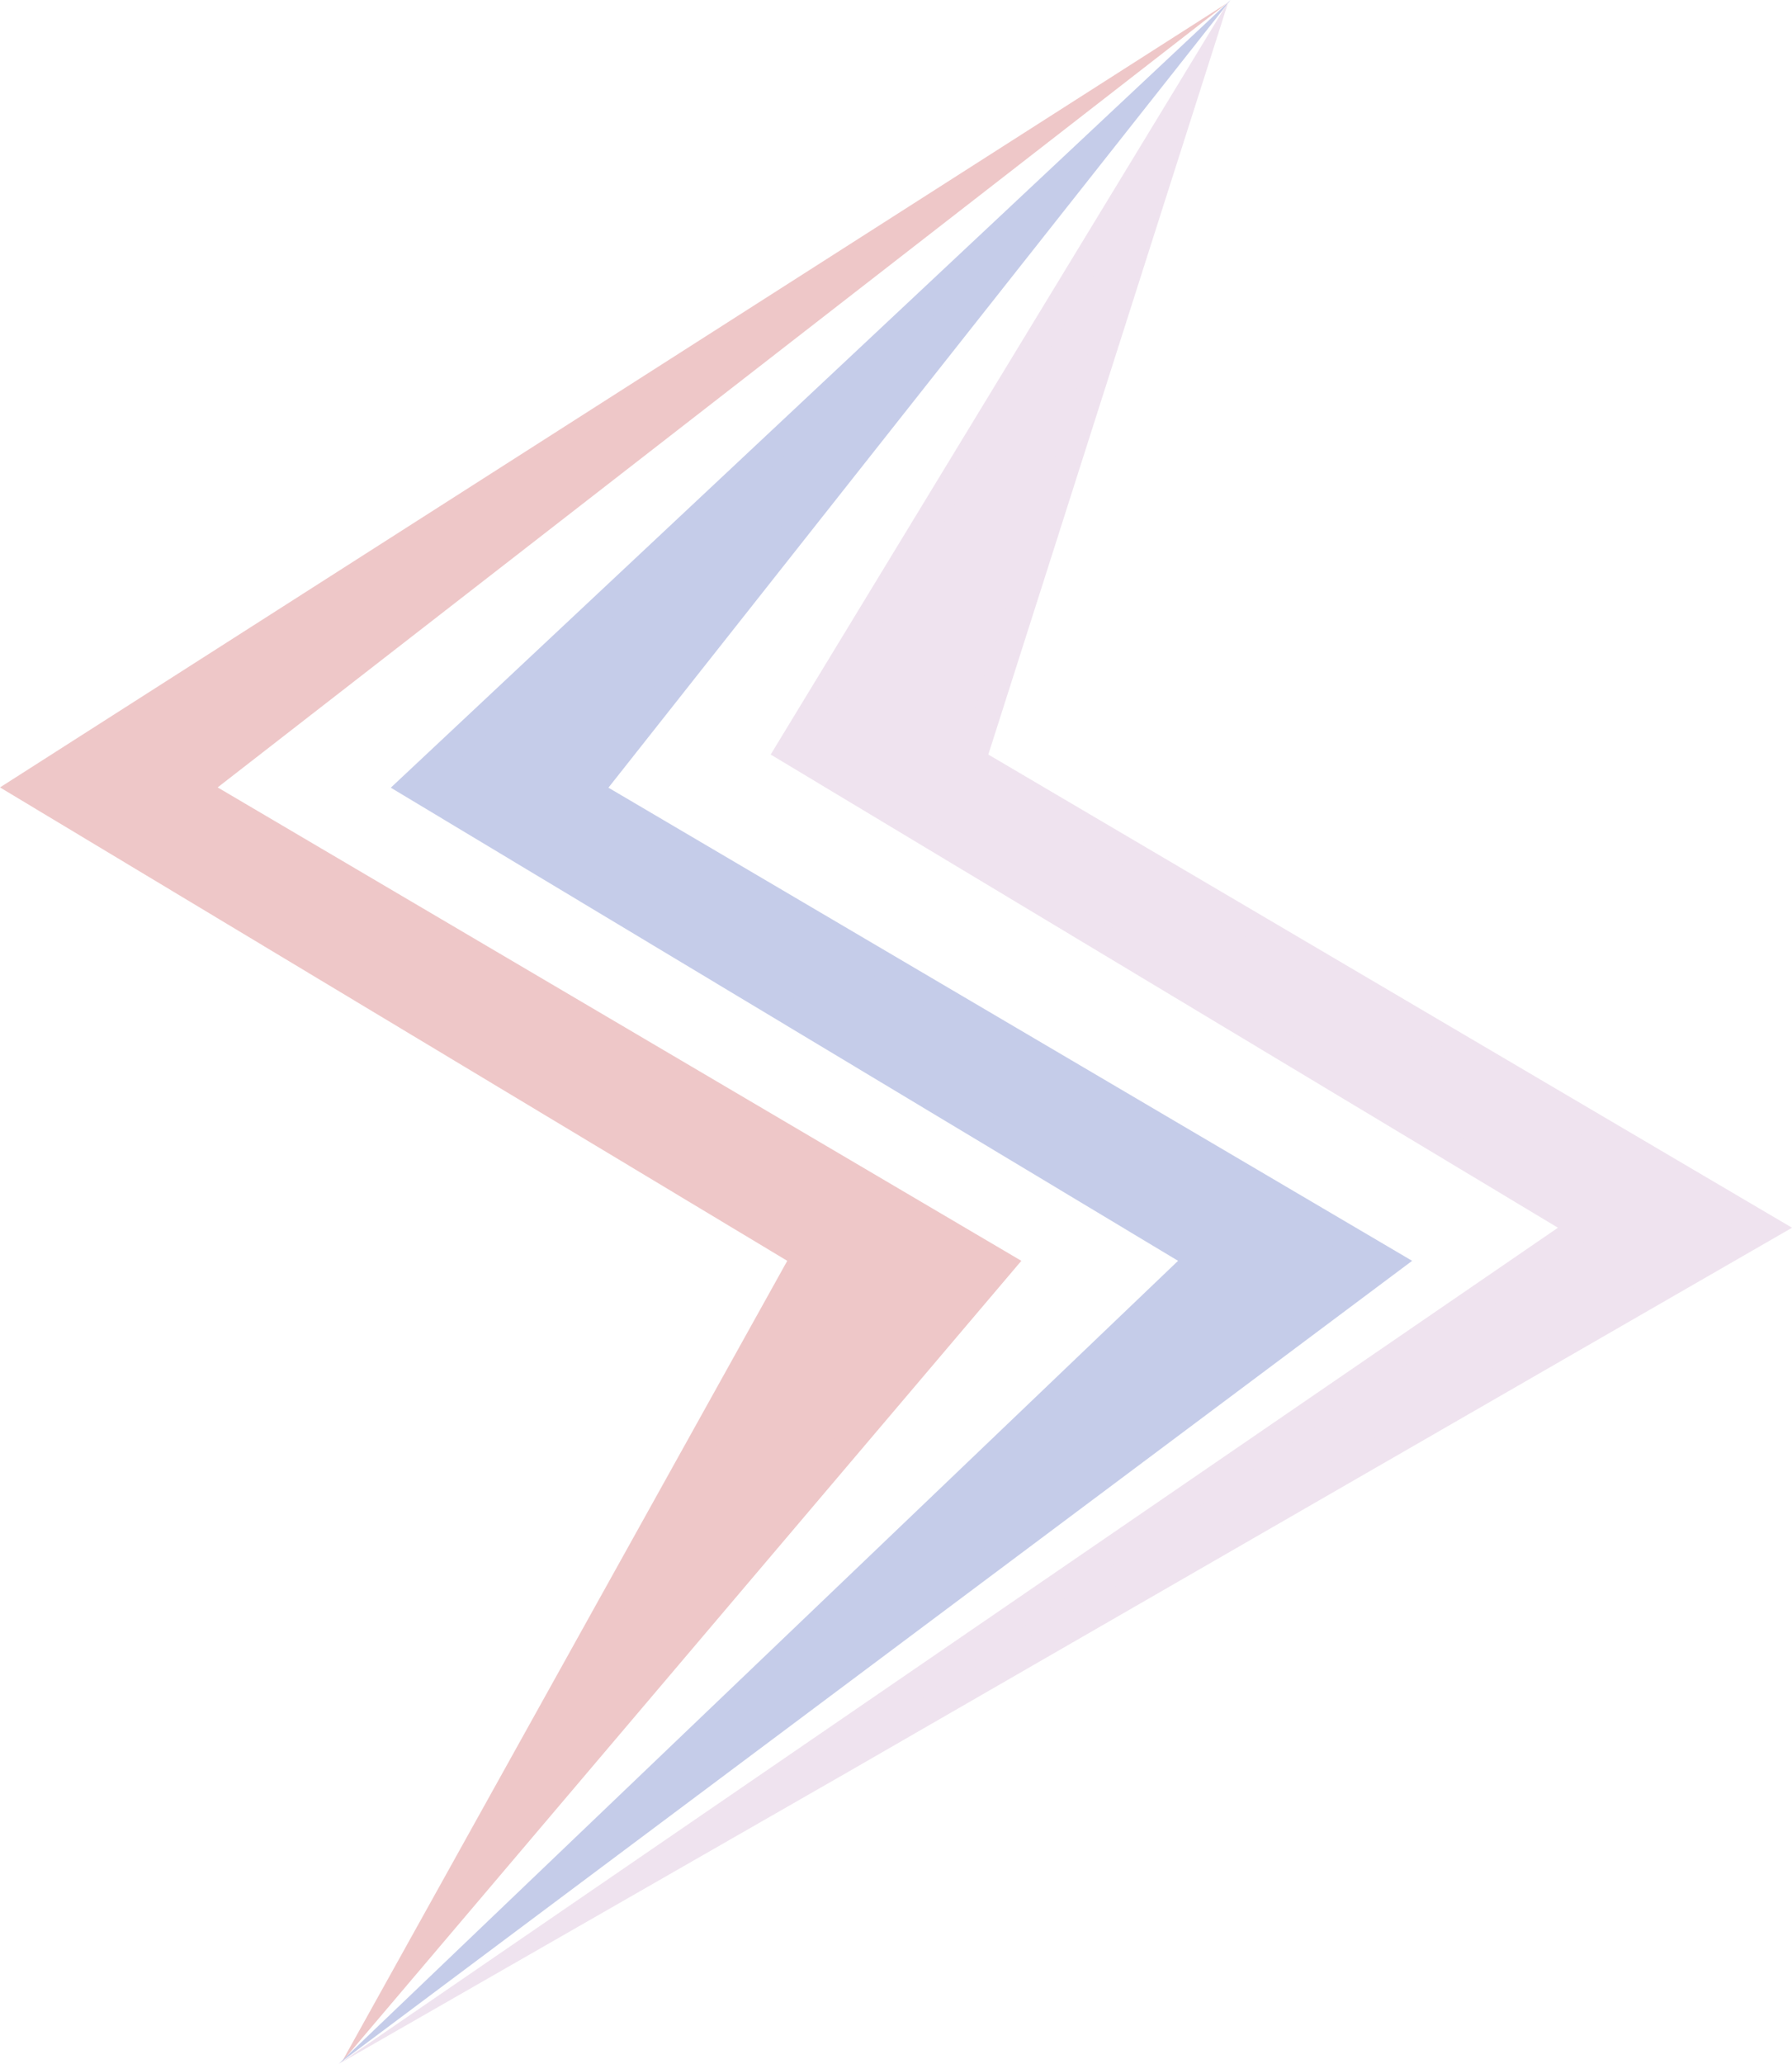 <svg id="logo-s" xmlns="http://www.w3.org/2000/svg" width="66.041" height="76.035" viewBox="0 0 66.041 76.035">
  <g id="Path_33" data-name="Path 33" transform="translate(-874.68 305.57)" fill="#eec7c8">
    <path d="M 890.184 -233.815 L 904.13 -258.884 L 904.365 -259.307 L 903.951 -259.556 L 875.629 -276.579 L 911.019 -299.187 L 882.394 -276.961 L 881.812 -276.509 L 882.447 -276.135 L 911.554 -258.998 L 890.184 -233.815 Z" stroke="none"/>
    <path d="M 902.109 -292.901 L 876.578 -276.592 L 905.037 -259.486 L 893.093 -238.016 L 910.789 -258.869 L 880.923 -276.452 L 902.109 -292.901 M 919.929 -305.472 L 882.701 -276.566 L 912.32 -259.128 L 887.275 -229.614 L 903.693 -259.128 L 874.68 -276.566 L 919.929 -305.472 Z" stroke="none" fill="#eec7c8"/>
  </g>
  <g id="Path_35" data-name="Path 35" transform="translate(-860.278 305.57)" fill="#c5cce9" stroke-linecap="square">
    <path d="M 879.074 -234.894 L 904.039 -258.766 L 904.512 -259.219 L 903.95 -259.556 L 875.505 -276.644 L 901.079 -300.62 L 882.308 -276.866 L 881.953 -276.416 L 882.447 -276.125 L 911.418 -259.078 L 879.074 -234.894 Z" stroke="none"/>
    <path d="M 896.531 -295.671 L 876.329 -276.732 L 905.331 -259.31 L 885.385 -240.237 L 910.517 -259.028 L 881.205 -276.276 L 896.531 -295.671 M 905.628 -305.57 L 882.701 -276.556 L 912.32 -259.128 L 872.763 -229.551 L 903.693 -259.128 L 874.68 -276.556 L 905.628 -305.57 Z" stroke="none" fill="#c5cce9"/>
  </g>
  <g id="Path_36" data-name="Path 36" transform="translate(-846.278 304.613)" fill="#efe3ef" stroke-linecap="square">
    <path d="M 869.271 -235.187 L 903.976 -258.977 L 904.618 -259.418 L 903.951 -259.818 L 875.368 -276.99 L 889.804 -300.726 L 882.224 -276.972 L 882.103 -276.592 L 882.447 -276.389 L 911.326 -259.394 L 877.27 -239.772 L 869.271 -235.187 Z" stroke="none"/>
    <path d="M 888.054 -296.886 L 876.057 -277.16 L 905.542 -259.445 L 879.872 -241.848 L 910.333 -259.399 L 881.505 -276.364 L 888.054 -296.886 M 891.554 -304.566 L 882.701 -276.82 L 912.32 -259.39 L 877.52 -239.338 L 858.746 -228.578 L 903.693 -259.39 L 874.68 -276.82 L 891.554 -304.566 Z" stroke="none" fill="#efe3ef"/>
  </g>
</svg>
